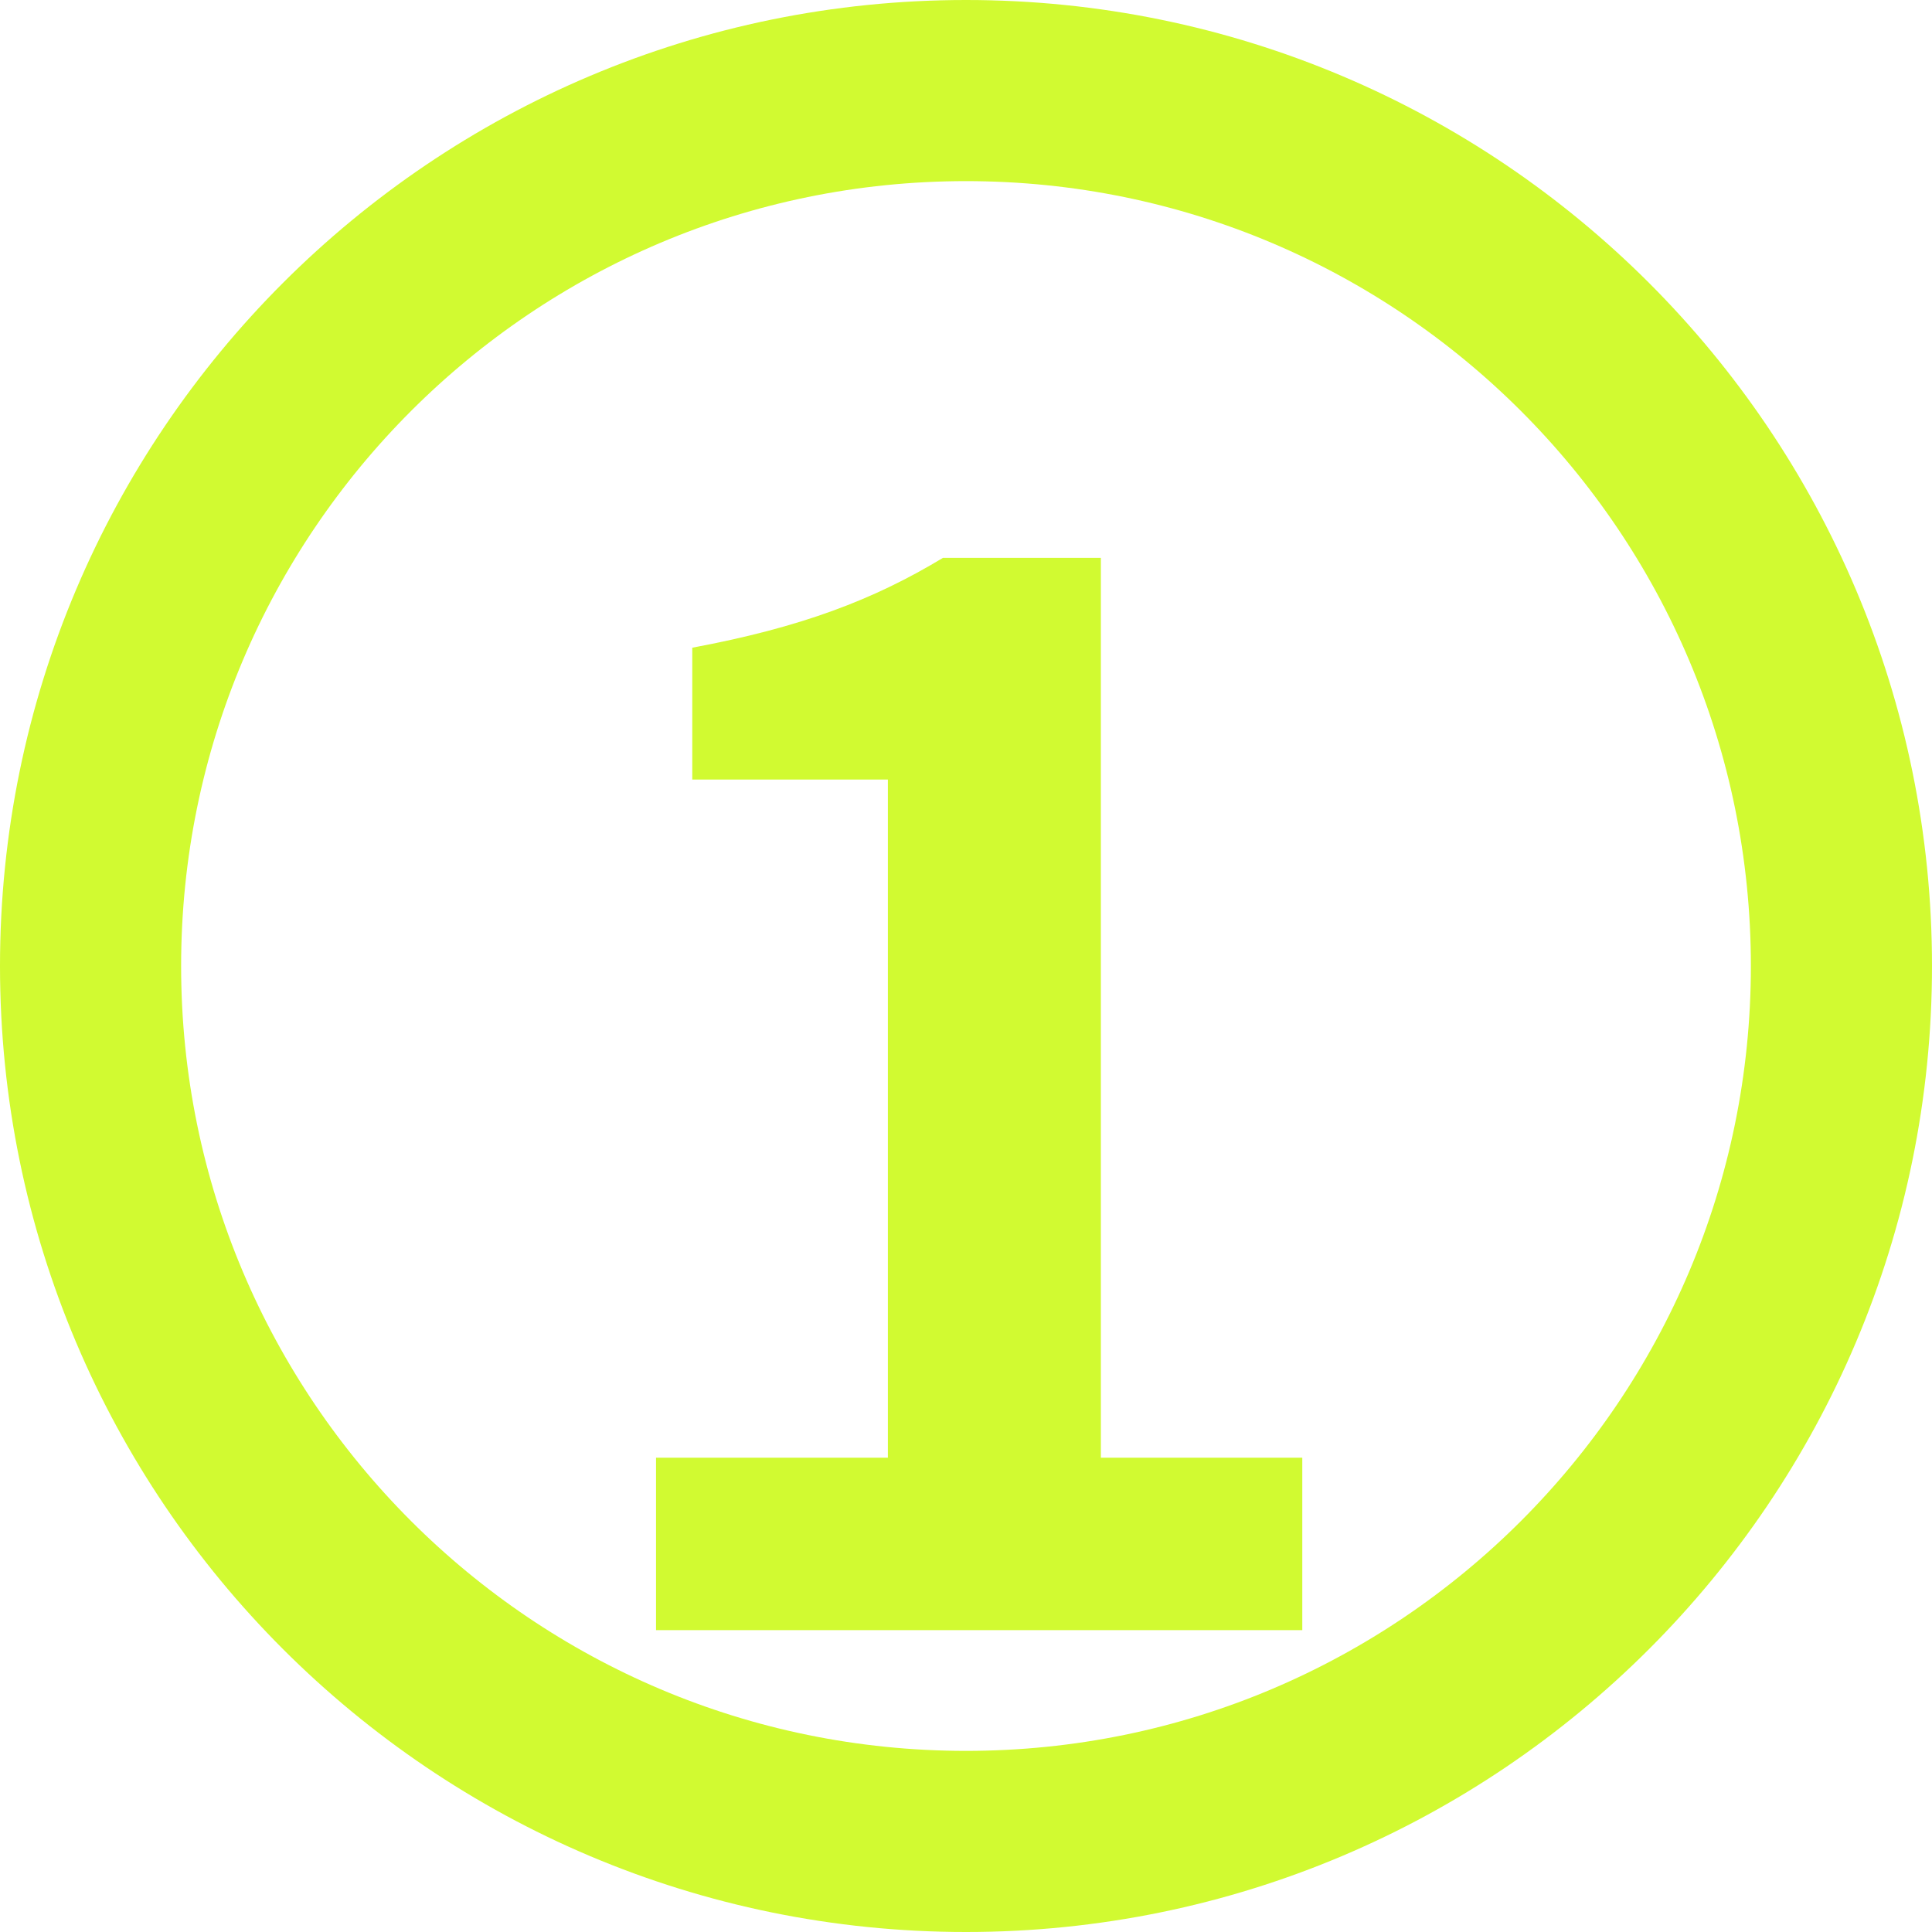 <svg width="32" height="32" viewBox="0 0 32 32" fill="none" xmlns="http://www.w3.org/2000/svg">
<path d="M1.5 16C1.5 7.992 7.992 1.5 16 1.5C24.008 1.5 30.5 7.992 30.5 16C30.5 24.008 24.008 30.5 16 30.5C7.992 30.5 1.5 24.008 1.5 16Z" stroke="#D1FA31" stroke-width="3"/>
<path d="M10.866 27V24.144H14.706V12.912H11.466V10.728C13.266 10.392 14.466 9.936 15.618 9.24H18.234V24.144H21.57V27H10.866Z" fill="#D1FA31"/>
</svg>
